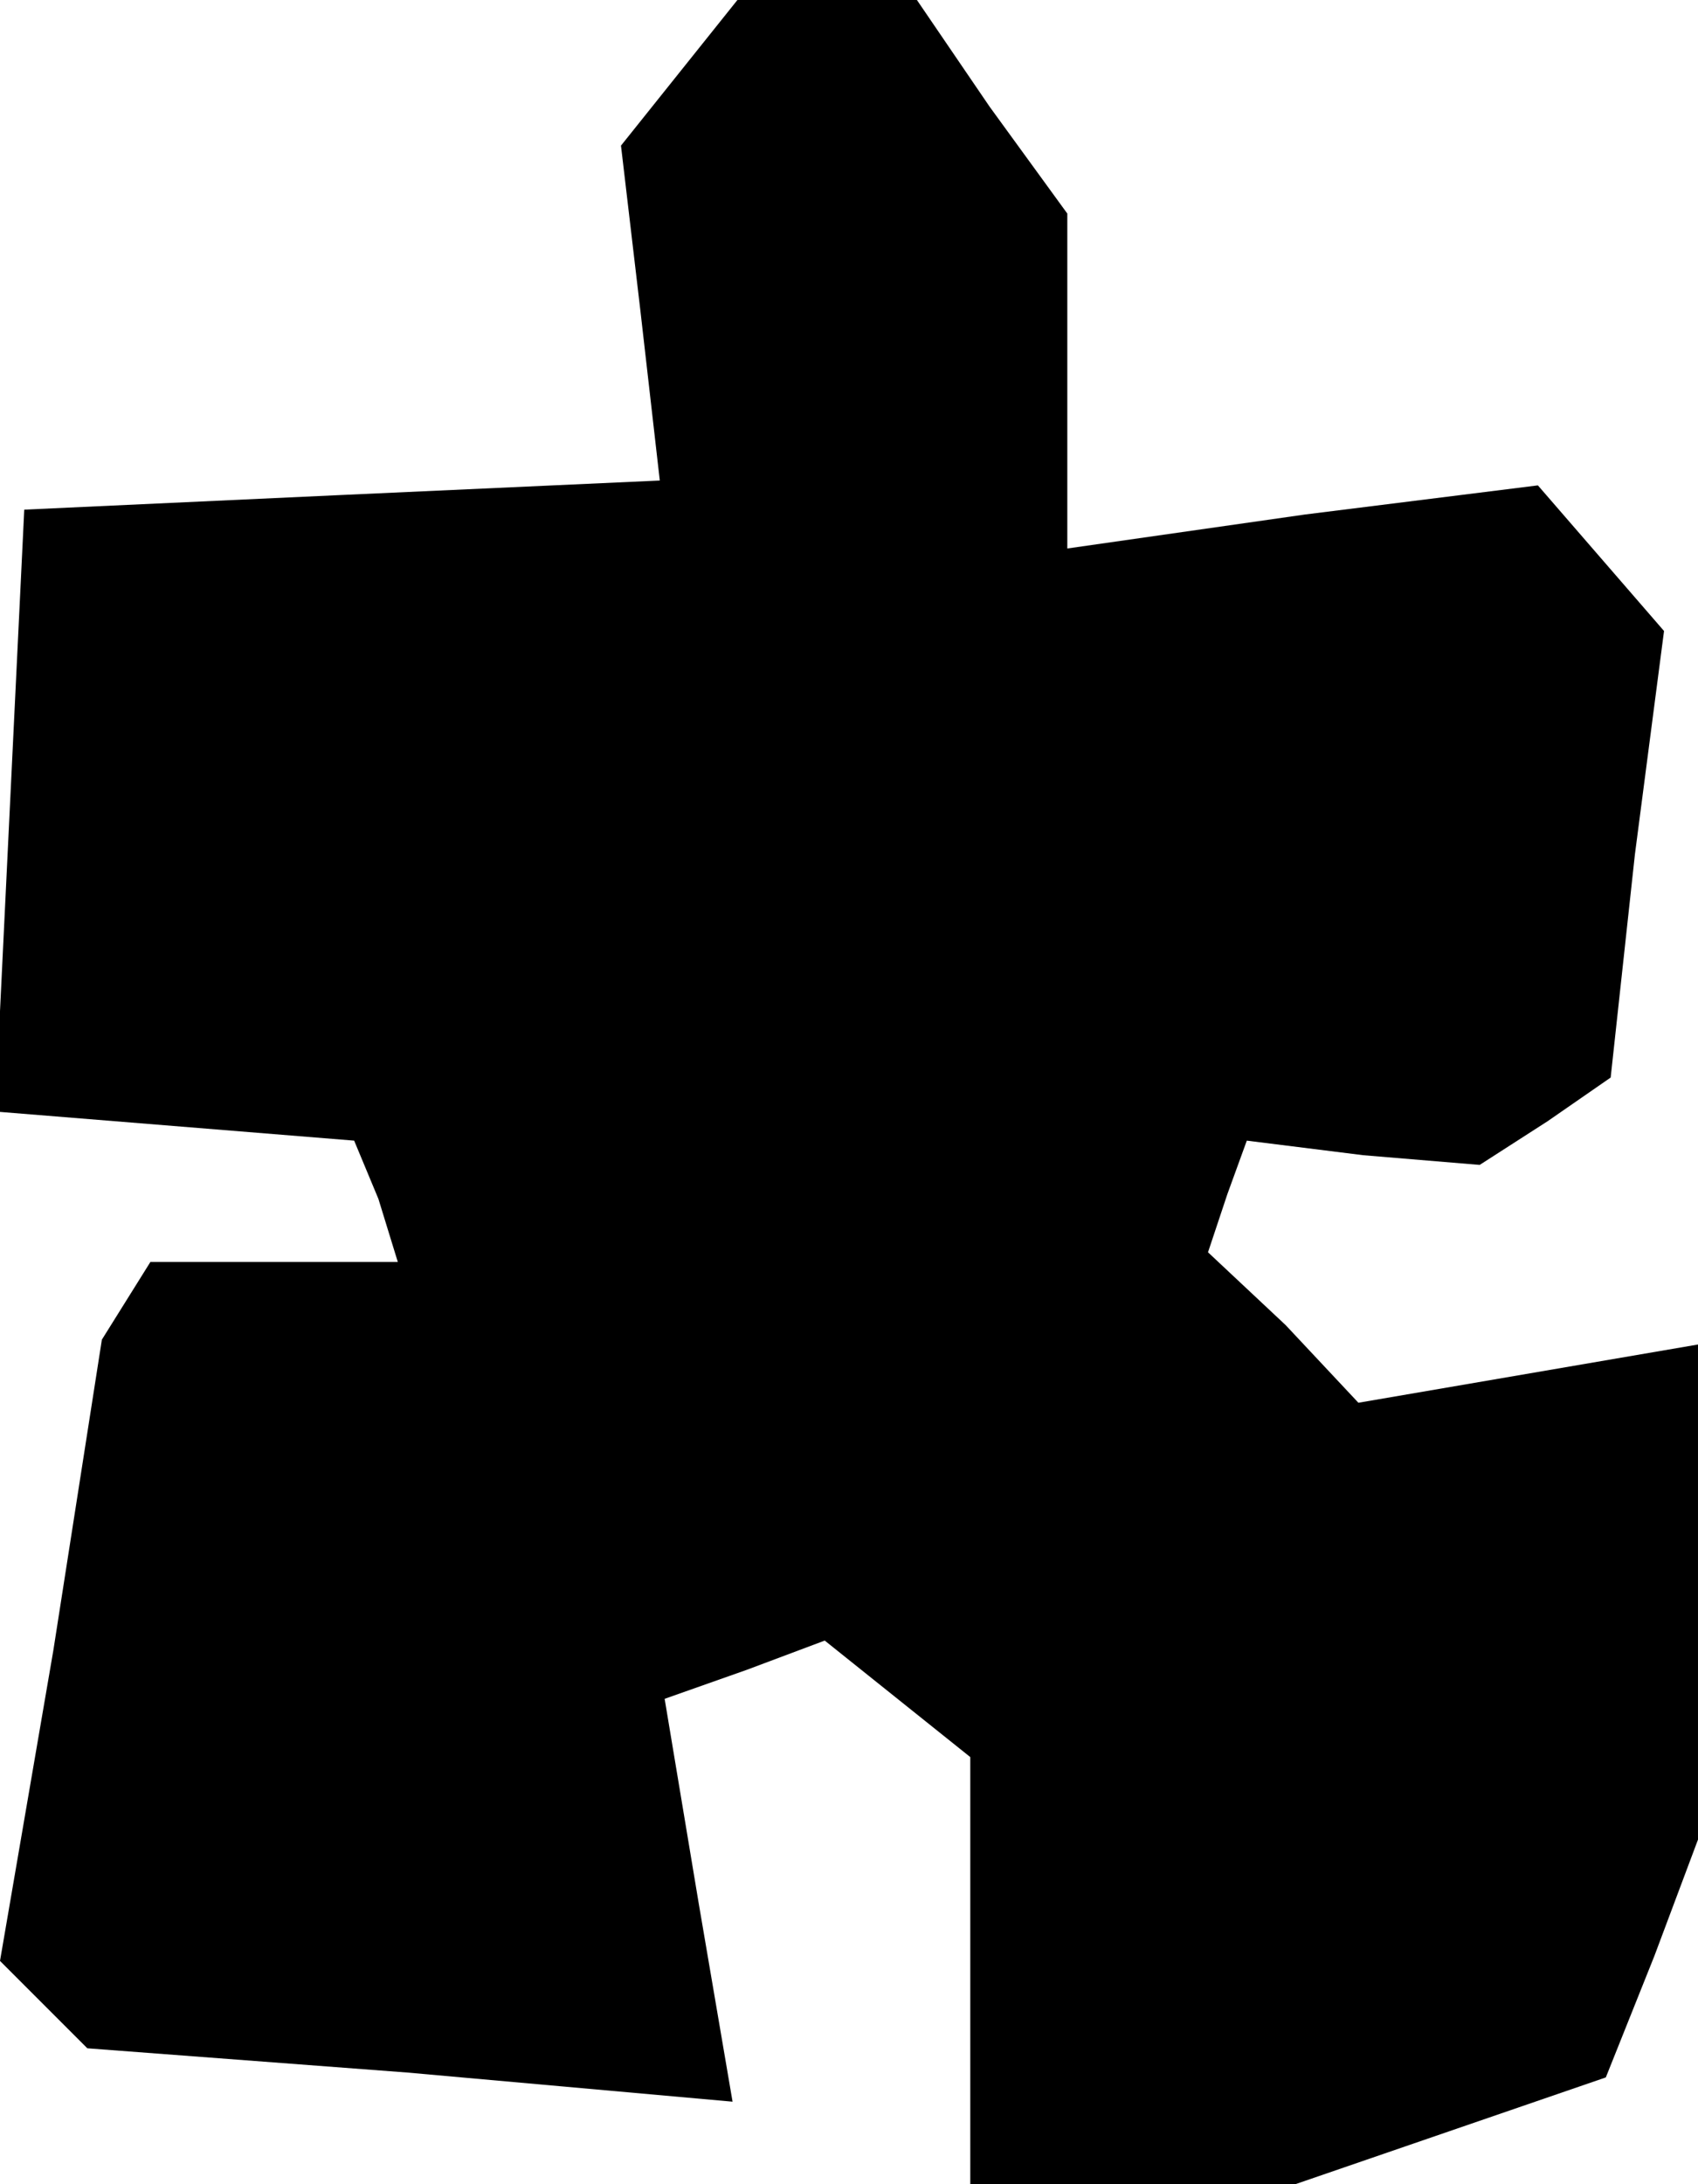 <?xml version="1.0" standalone="no"?>
<!DOCTYPE svg PUBLIC "-//W3C//DTD SVG 20010904//EN"
 "http://www.w3.org/TR/2001/REC-SVG-20010904/DTD/svg10.dtd">
<svg version="1.0" xmlns="http://www.w3.org/2000/svg"
 width="35pt" height="45pt" viewBox="0 0 35 45"
 preserveAspectRatio="xMidYMid meet">
<g transform="translate(0,45) scale(0.1,-0.1)"
fill="#000000" stroke="none">
<path d="M140 435 l-12 -15 4 -34 4 -35 -66 -3 -65 -3 -3 -62 -3 -62 37 -3 37
-3 5 -12 4 -13 -26 0 -25 0 -5 -8 -5 -8 -10 -64 -11 -64 9 -9 9 -9 66 -5 67
-6 -7 41 -7 42 17 6 16 6 15 -12 15 -12 0 -44 0 -44 34 0 33 0 32 11 32 11 10
25 9 24 0 51 0 51 -35 -6 -35 -6 -15 16 -16 15 4 12 4 11 24 -3 24 -2 14 9 13
9 5 46 6 46 -13 15 -13 15 -48 -6 -49 -7 0 34 0 35 -16 22 -15 22 -18 0 -19 0
-12 -15z"/>
</g>
</svg>

